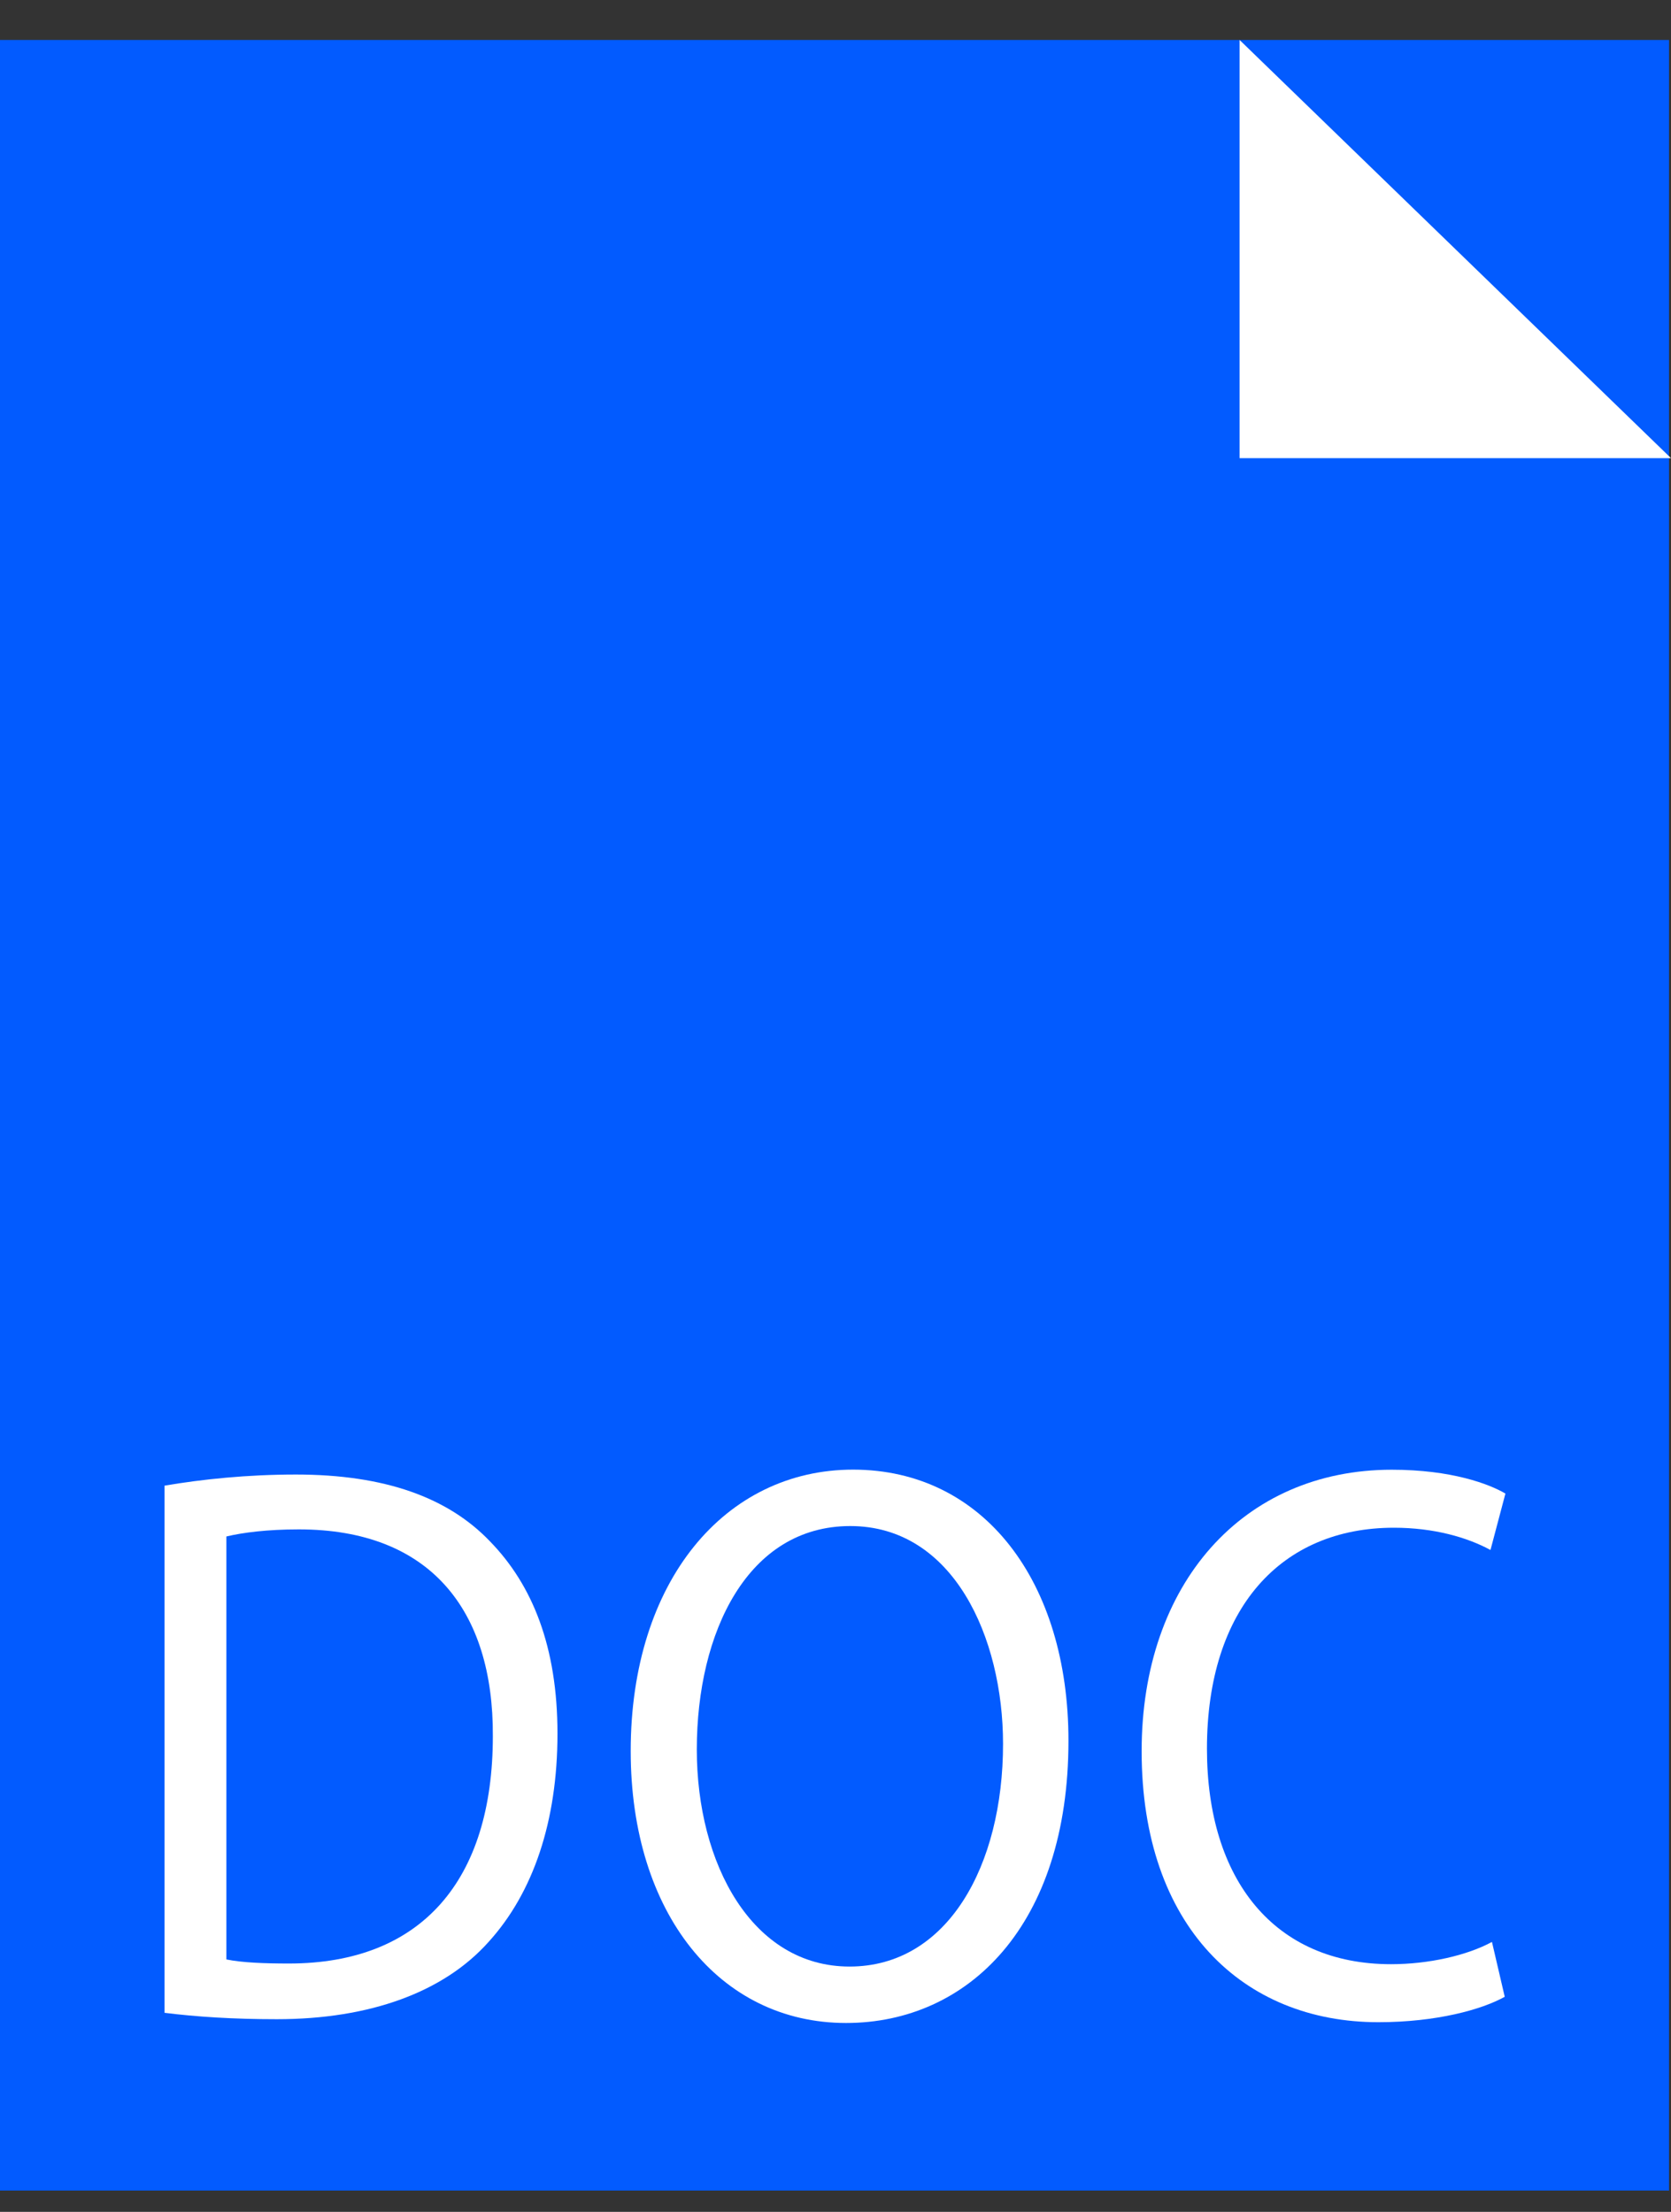 <svg width="34" height="45" viewBox="0 0 34 45" fill="none" xmlns="http://www.w3.org/2000/svg">
<rect x="0" y="0" width="34" height="45" fill="#333333" stroke="none"/>
<path d="M33.96 0.813H0V44.566H33.96V0.813Z" fill="#025BFF"/>
<path d="M3.348 30.225C4.114 30.095 5.025 29.999 6.022 29.999C7.83 29.999 9.117 30.467 9.969 31.358C10.837 32.248 11.343 33.509 11.343 35.271C11.343 37.051 10.851 38.507 9.94 39.509C9.03 40.529 7.527 41.08 5.633 41.08C4.736 41.08 3.984 41.03 3.348 40.95V30.225ZM4.606 39.864C4.924 39.93 5.387 39.947 5.879 39.947C8.568 39.947 10.028 38.264 10.028 35.321C10.042 32.748 8.742 31.115 6.082 31.115C5.431 31.115 4.939 31.18 4.606 31.259V39.864Z" fill="white"/>
<path d="M21.74 35.415C21.74 39.168 19.701 41.157 17.214 41.157C14.641 41.157 12.833 38.926 12.833 35.625C12.833 32.164 14.756 29.899 17.359 29.899C20.018 29.901 21.74 32.179 21.74 35.415ZM14.178 35.593C14.178 37.922 15.305 40.009 17.286 40.009C19.281 40.009 20.409 37.955 20.409 35.479C20.409 33.312 19.396 31.047 17.3 31.047C15.218 31.048 14.178 33.199 14.178 35.593Z" fill="white"/>
<path d="M30.617 40.624C30.154 40.883 29.23 41.141 28.044 41.141C25.297 41.141 23.229 39.2 23.229 35.626C23.229 32.215 25.297 29.901 28.318 29.901C29.533 29.901 30.299 30.191 30.631 30.386L30.327 31.534C29.85 31.275 29.171 31.081 28.361 31.081C26.075 31.081 24.558 32.714 24.558 35.578C24.558 38.246 25.932 39.961 28.303 39.961C29.07 39.961 29.85 39.783 30.357 39.508L30.617 40.624Z" fill="white"/>
<path d="M34 9.321H25.222V0.813L34 9.321Z" fill="white"/>
</svg>
